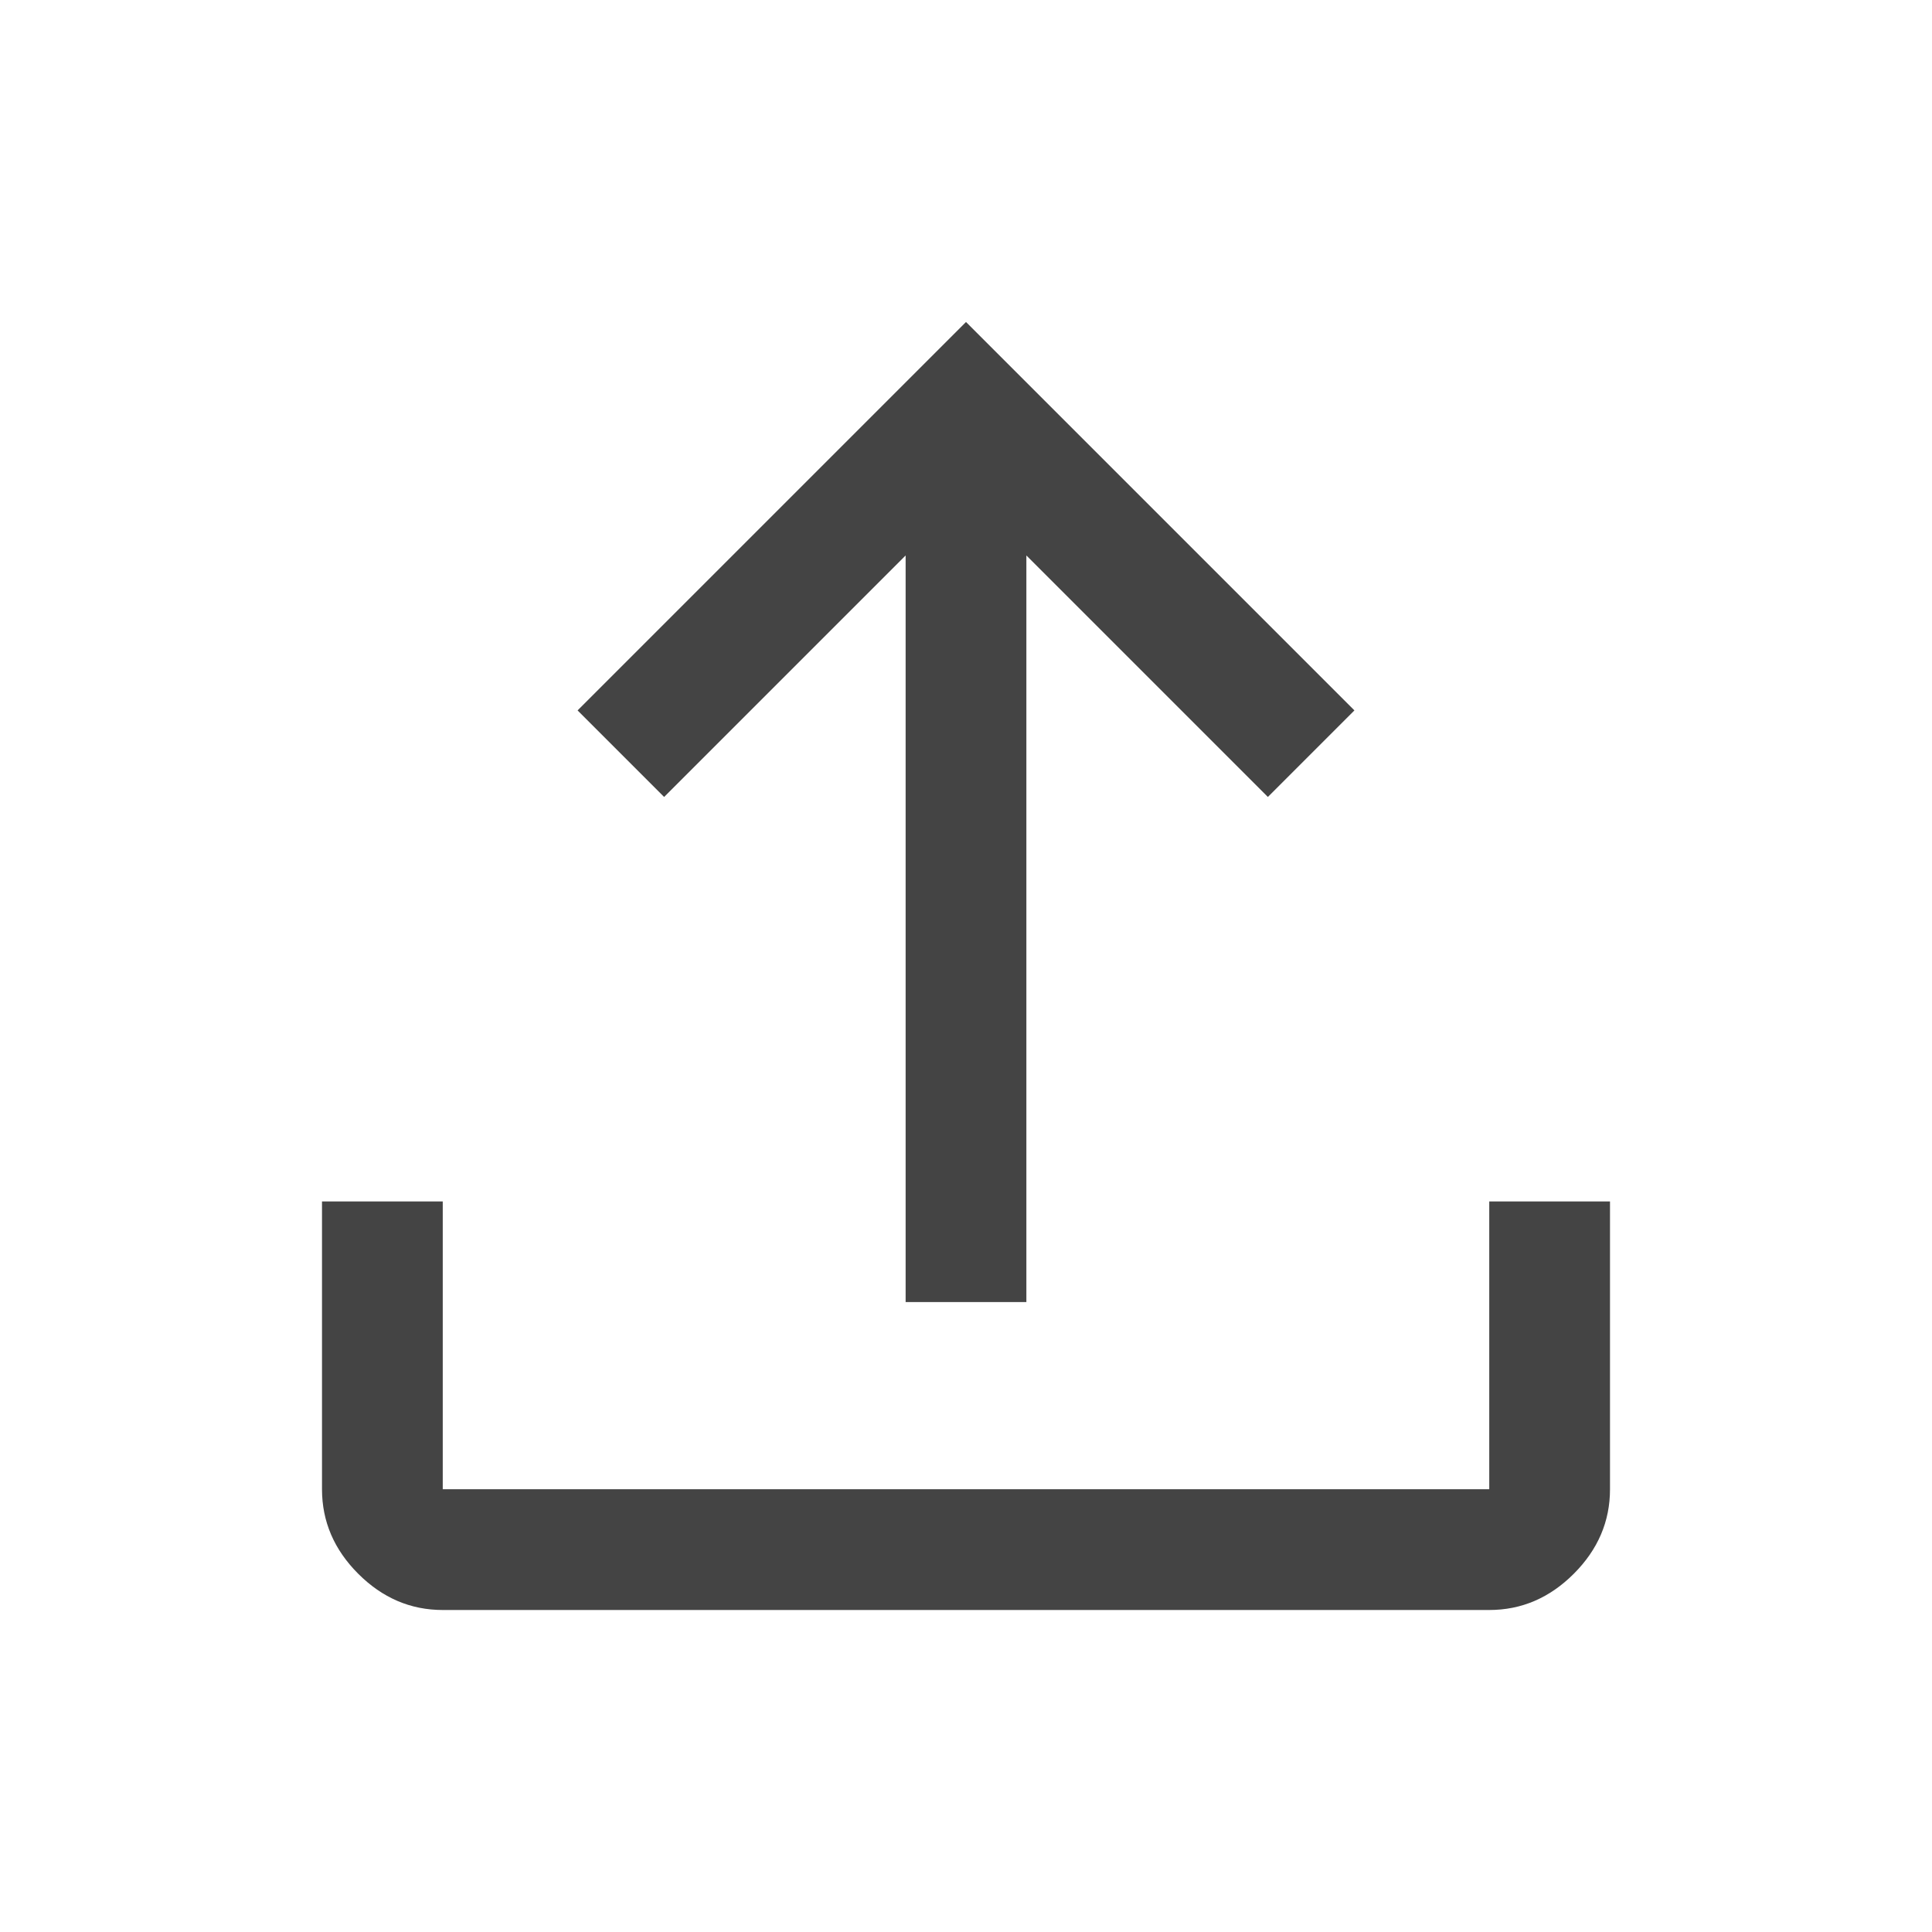 <svg xmlns="http://www.w3.org/2000/svg" height="48px" viewBox="0 -960 960 960" width="48px" fill="#444444"><path d="M450-313v-371L330-564l-43-43 193-193 193 193-43 43-120-120v371h-60ZM220-160q-24 0-42-18t-18-42v-143h60v143h520v-143h60v143q0 24-18 42t-42 18H220Z"/></svg>